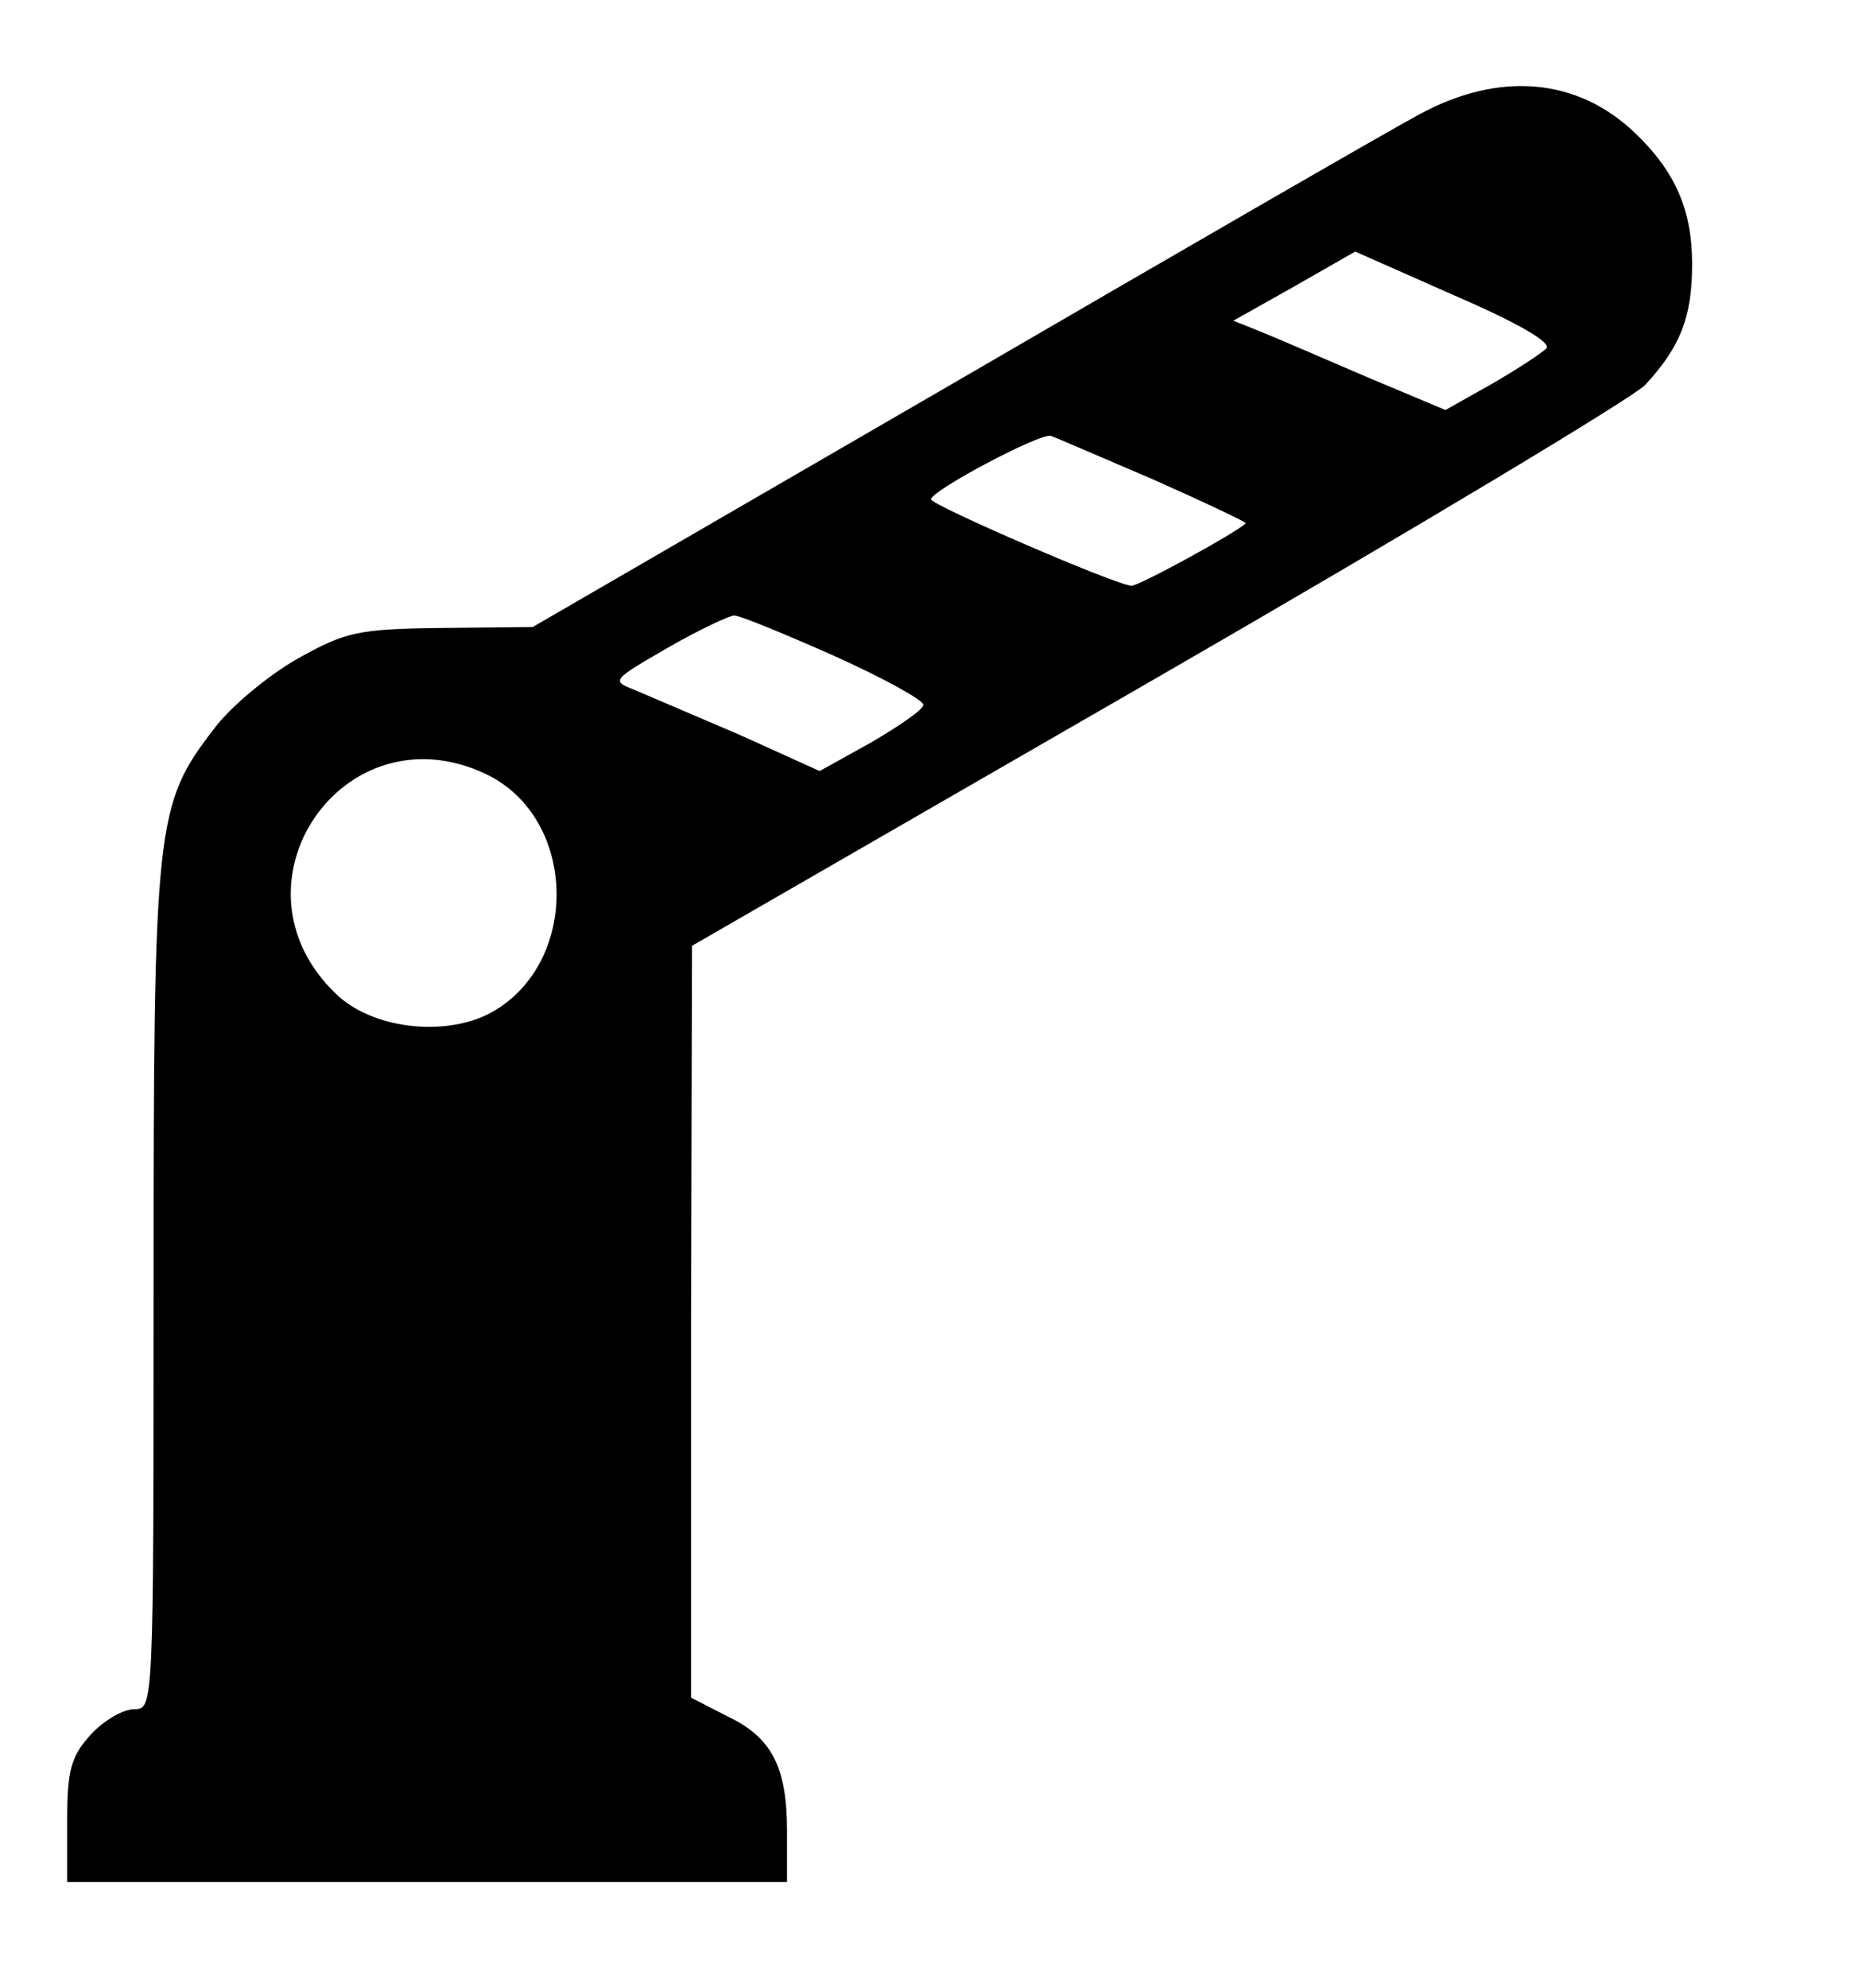 <?xml version="1.0" standalone="no"?>
<!DOCTYPE svg PUBLIC "-//W3C//DTD SVG 20010904//EN"
 "http://www.w3.org/TR/2001/REC-SVG-20010904/DTD/svg10.dtd">
<svg version="1.0" xmlns="http://www.w3.org/2000/svg"
 width="194pt" height="207pt" viewBox="0 0 194 207"
 preserveAspectRatio="xMidYMid meet">
<g transform="translate(0,207) scale(0.1,-0.1)"
fill="#000000" stroke="none">
<path d="M1479 1951 c-30 -16 -250 -143 -489 -282 l-435 -252 -95 -1 c-87 -1
-100 -4 -150 -32 -30 -17 -70 -50 -87 -73 -61 -79 -63 -98 -63 -583 0 -435 0
-438 -20 -438 -12 0 -32 -12 -45 -26 -21 -23 -25 -37 -25 -90 l0 -64 375 0
375 0 0 53 c0 67 -16 98 -63 120 l-37 19 0 391 1 392 484 279 c267 154 495
291 509 305 37 40 49 71 49 126 0 57 -18 97 -60 137 -60 57 -141 64 -224 19z
m132 -244 c-5 -5 -31 -22 -57 -37 l-48 -27 -81 34 c-44 19 -93 40 -110 47
l-30 12 64 36 63 36 104 -46 c67 -29 101 -49 95 -55z m-408 -137 c54 -24 96
-44 95 -45 -12 -11 -111 -65 -119 -65 -15 0 -209 84 -209 90 0 9 115 70 125
66 6 -2 54 -23 108 -46z m-334 -183 c51 -23 93 -46 93 -51 0 -5 -25 -22 -54
-39 l-54 -30 -84 38 c-47 20 -96 41 -110 47 -23 9 -22 10 35 43 33 19 65 34
70 34 6 0 52 -19 104 -42z m-363 -123 c97 -46 99 -200 3 -250 -48 -24 -122
-15 -159 21 -119 114 8 299 156 229z"/>
</g>
</svg>
